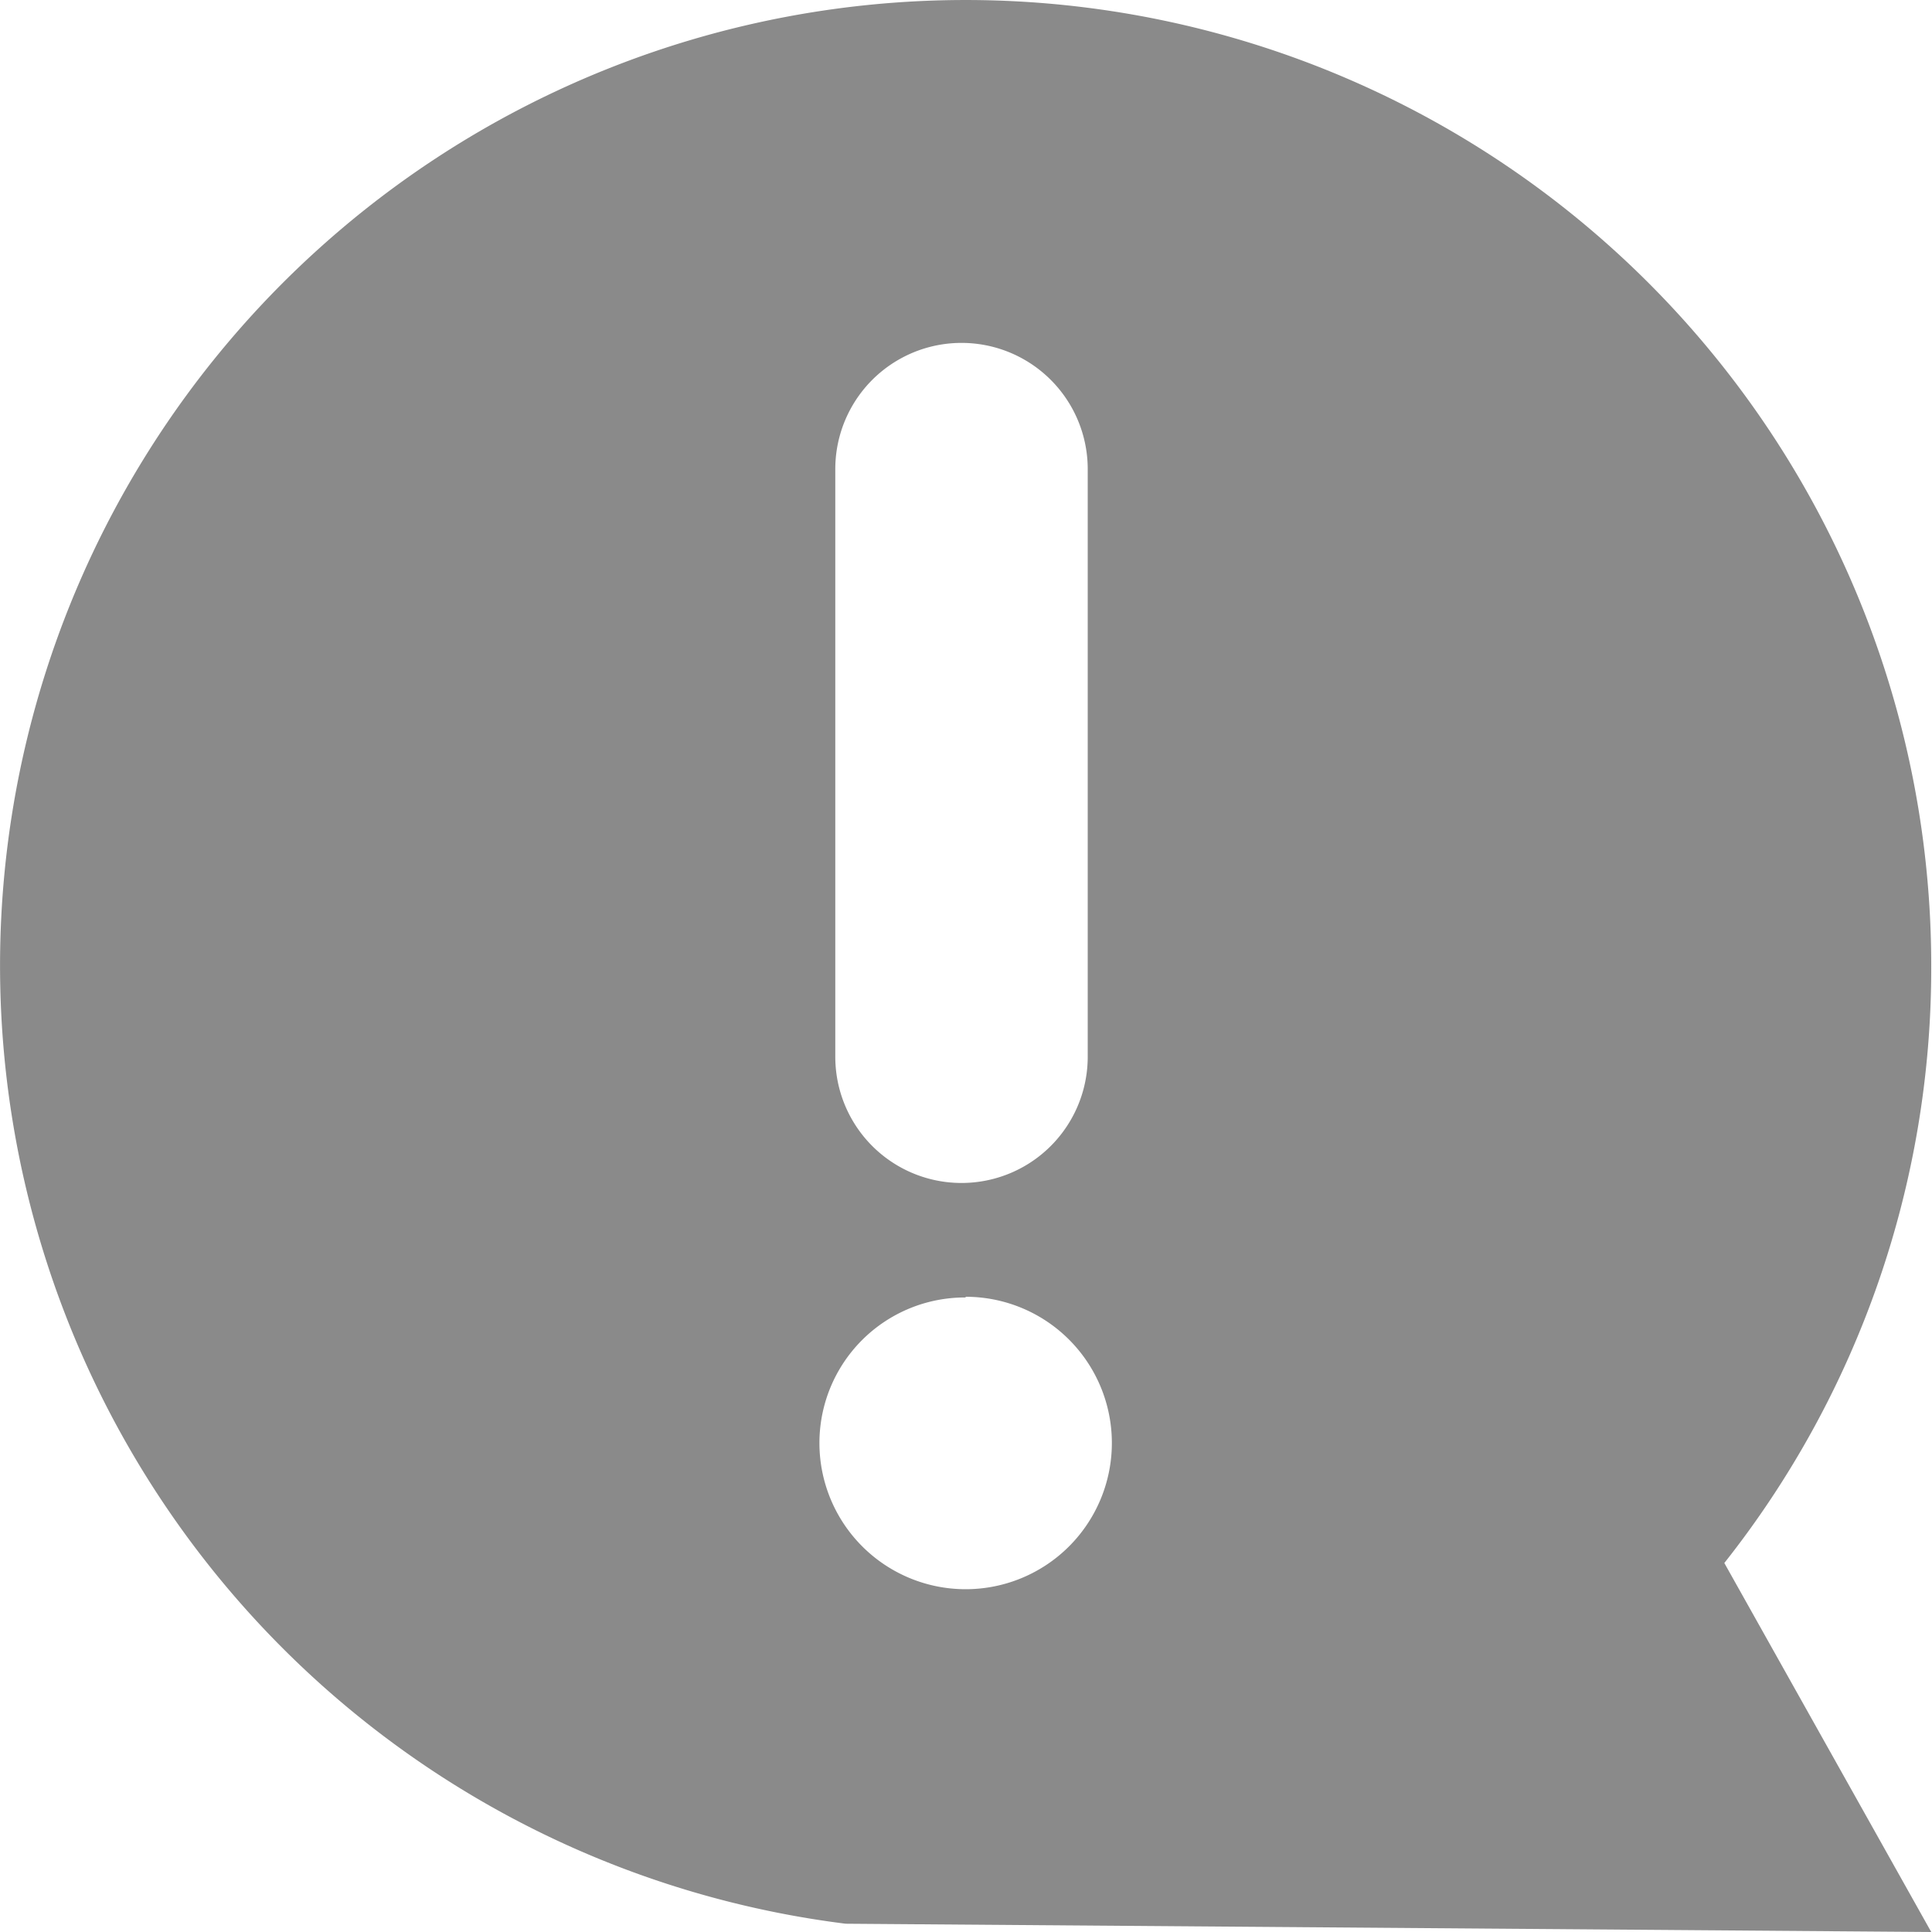 <?xml version="1.0" standalone="no"?><!DOCTYPE svg PUBLIC "-//W3C//DTD SVG 1.1//EN" "http://www.w3.org/Graphics/SVG/1.1/DTD/svg11.dtd"><svg t="1607980268089" class="icon" viewBox="0 0 1024 1024" version="1.1" xmlns="http://www.w3.org/2000/svg" p-id="7922" xmlns:xlink="http://www.w3.org/1999/xlink" width="128" height="128"><defs><style type="text/css"></style></defs><path d="M1023.599 512.213a511.787 511.787 0 1 0-575.395 507.4L1023.599 1024l-109.669-195.576A508.131 508.131 0 0 0 1023.599 512.213zM442.721 248.643a66.898 66.898 0 1 1 133.796 0v311.459a66.898 66.898 0 0 1-133.796 0z m69.091 438.674a77.499 77.499 0 1 1-77.499 77.499A77.134 77.134 0 0 1 511.812 687.683z" fill="#8a8a8a" p-id="7923"></path></svg>